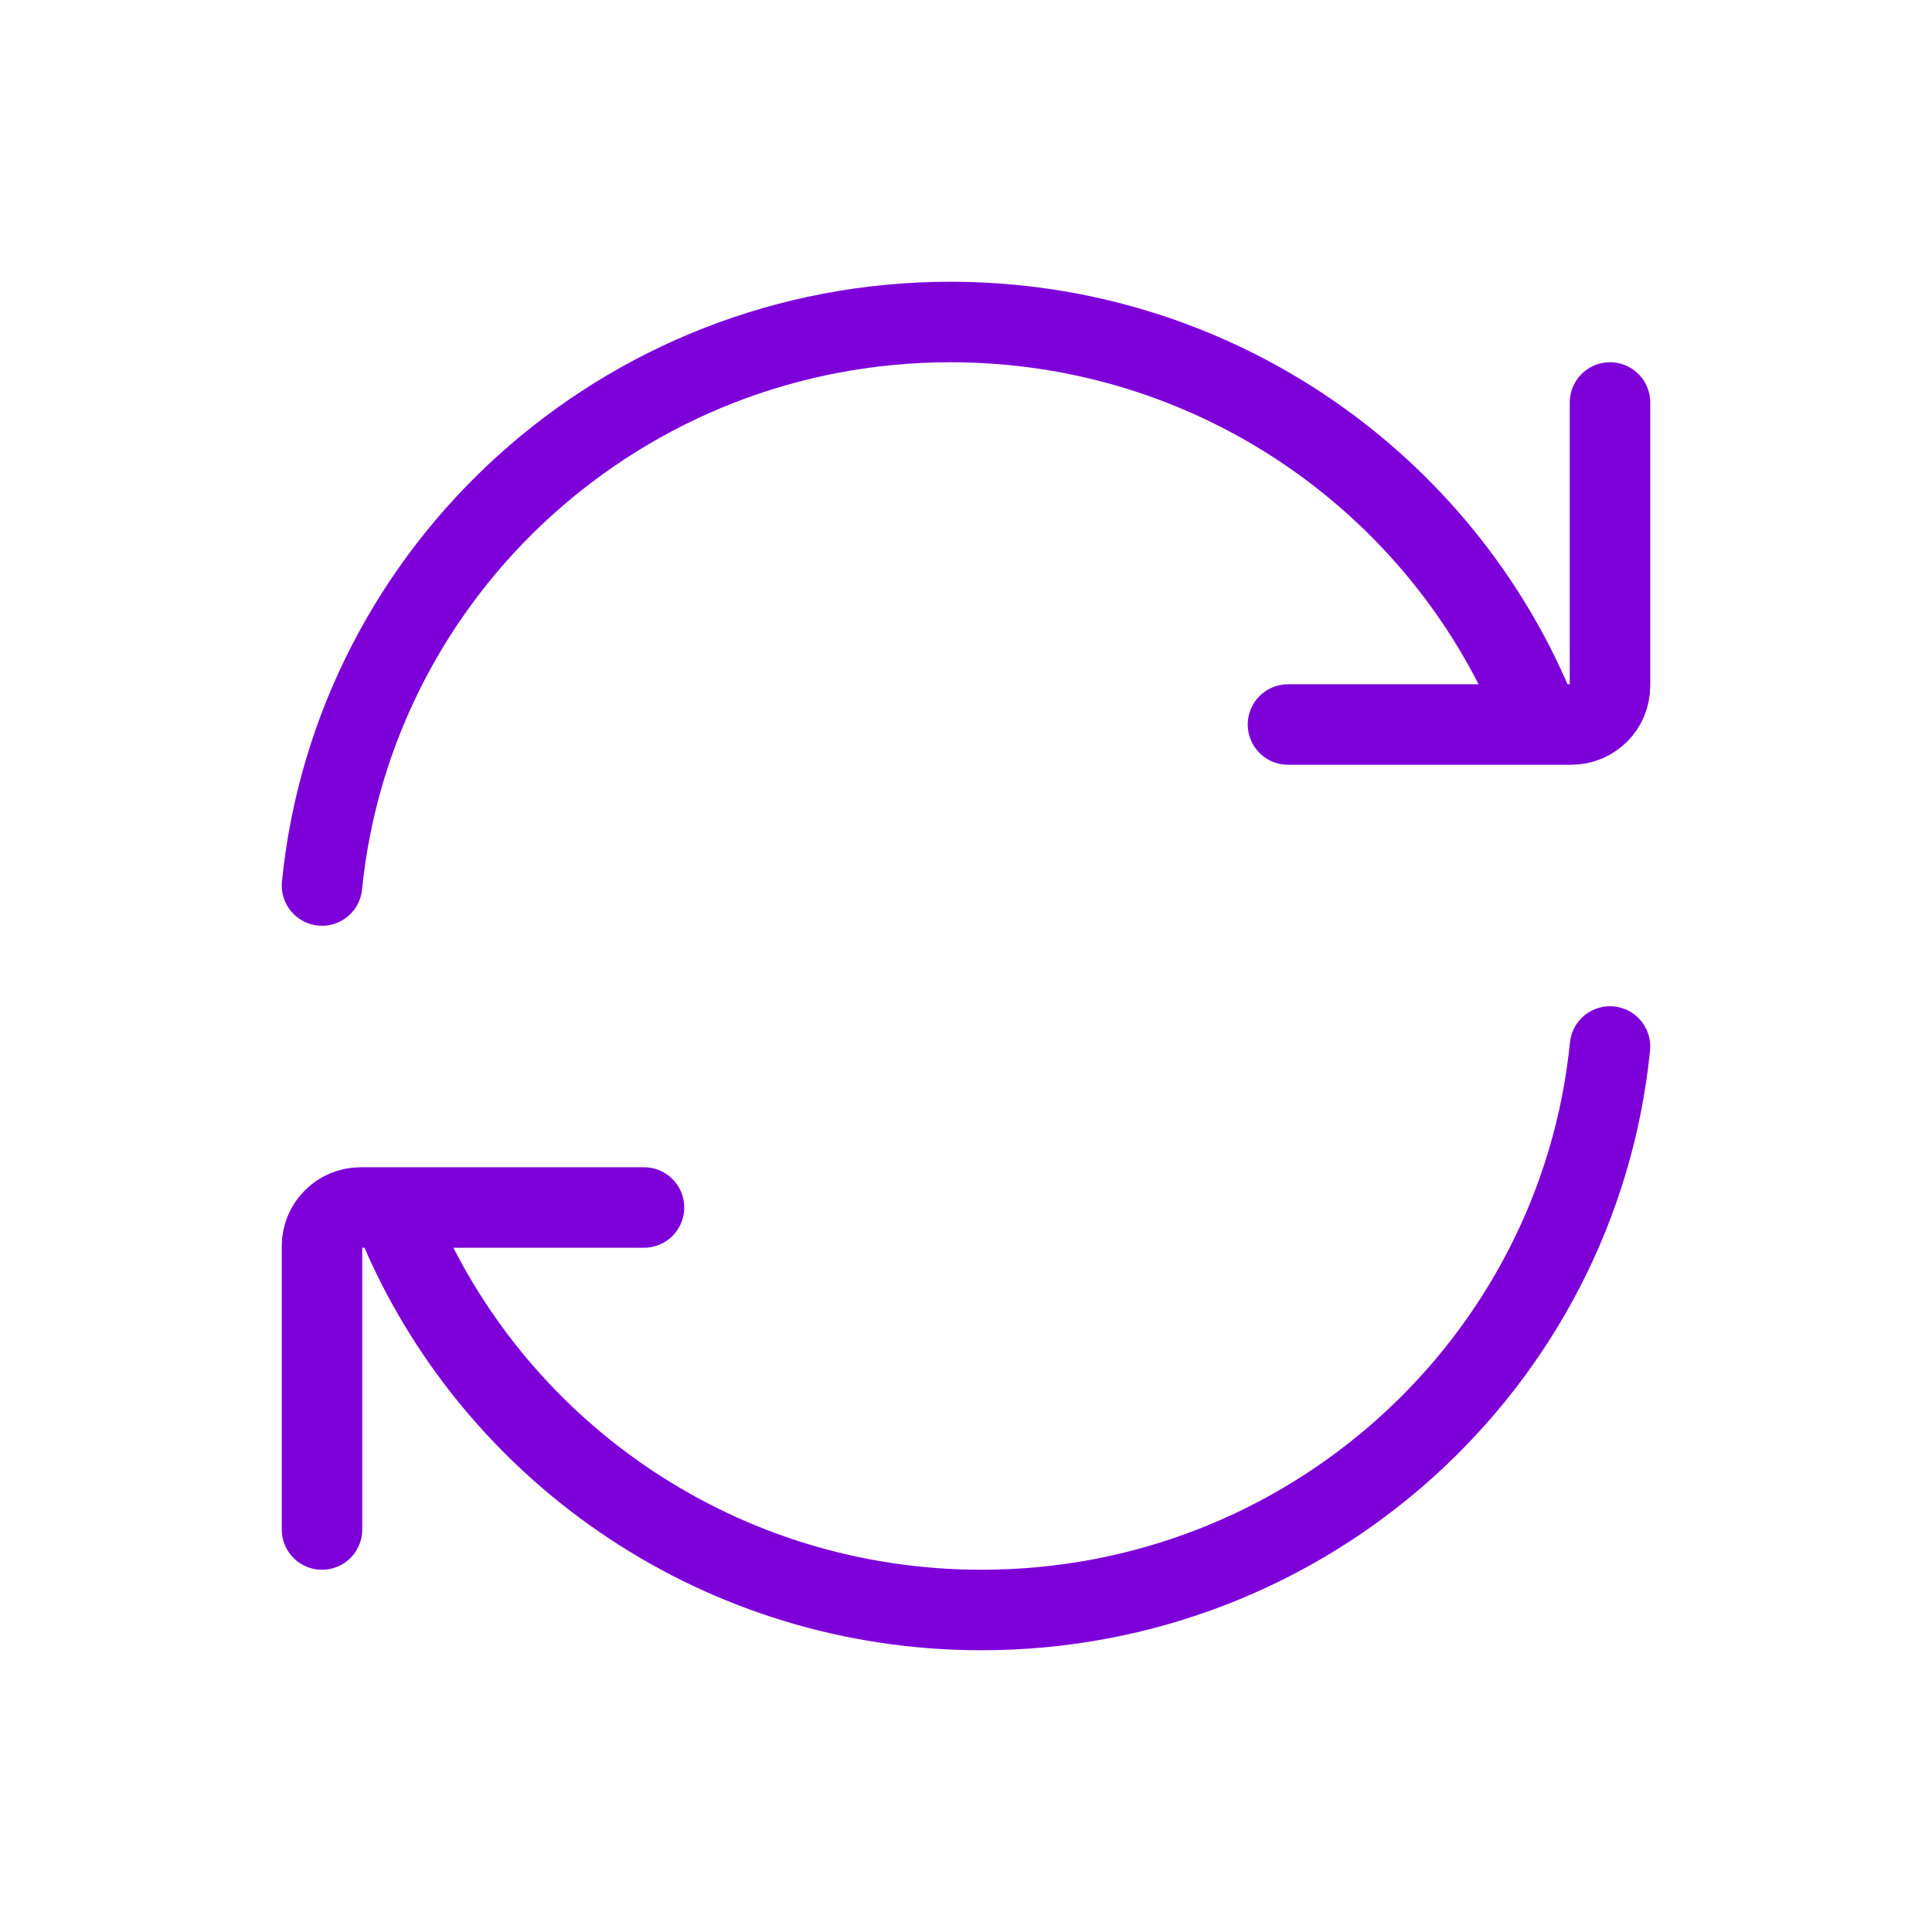 <svg width="24" height="24" viewBox="0 0 24 24" fill="none" xmlns="http://www.w3.org/2000/svg">
<path d="M19 8.667C17.789 5.92 15.024 4 11.807 4C7.739 4 4.394 7.07 4 11" stroke="#7E00D9" stroke-linecap="round" stroke-linejoin="round"/>
<path d="M16 9H19.52C19.785 9 20 8.785 20 8.52V5" stroke="#7E00D9" stroke-linecap="round" stroke-linejoin="round"/>
<path d="M5 15.333C6.211 18.08 8.976 20 12.193 20C16.261 20 19.606 16.93 20 13" stroke="#7E00D9" stroke-linecap="round" stroke-linejoin="round"/>
<path d="M8 15H4.48C4.215 15 4 15.215 4 15.48V19" stroke="#7E00D9" stroke-linecap="round" stroke-linejoin="round"/>
</svg>
